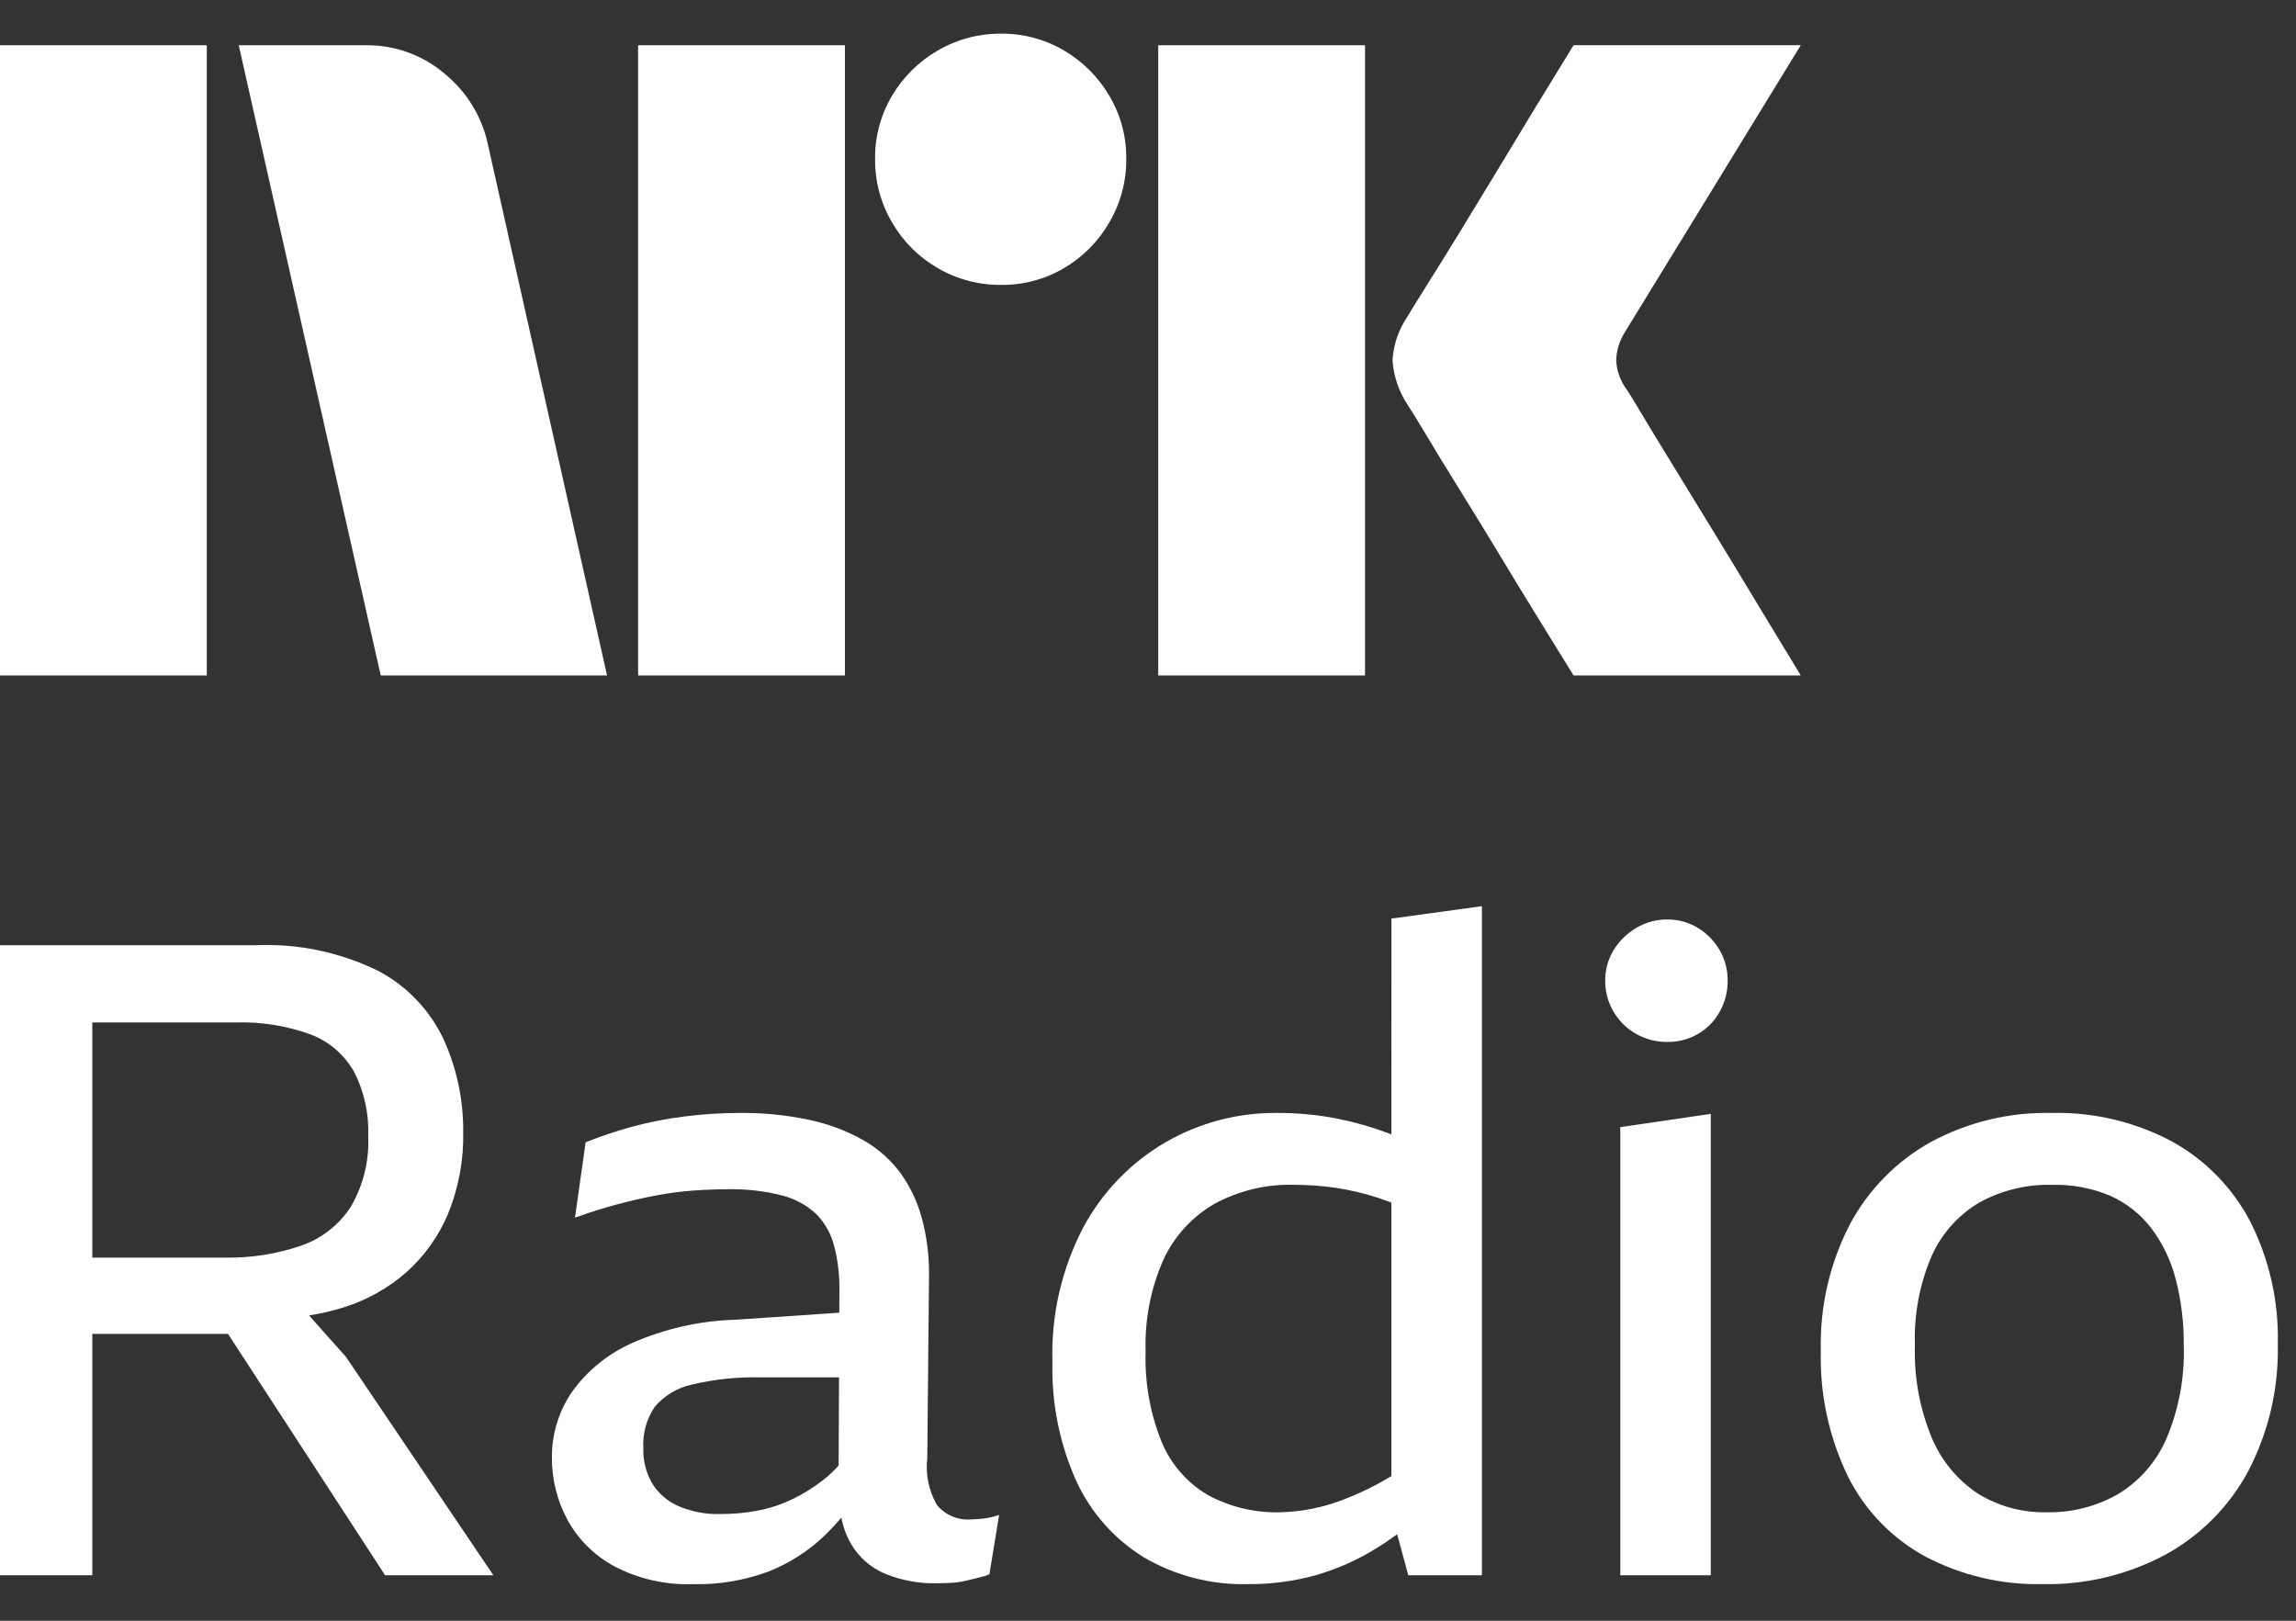 <svg width="51" height="36" viewBox="0 0 51 36" fill="none" xmlns="http://www.w3.org/2000/svg">
<rect x="0" y="0" width="51" height="36" fill="#333333" stroke="none"/>
<path d="M0 15.004V1.005H4.593V15.004H0ZM10.843 3.233L13.484 15.004H8.457L5.303 1.005H8.123C8.769 0.996 9.396 1.224 9.887 1.646C10.378 2.049 10.716 2.61 10.843 3.233ZM14.174 15.004V1.005H18.768V15.004H14.174ZM22.237 6.328C21.742 6.333 21.255 6.204 20.828 5.954C20.406 5.71 20.056 5.36 19.813 4.938C19.562 4.511 19.433 4.024 19.438 3.529C19.432 3.036 19.562 2.552 19.813 2.129C20.059 1.712 20.409 1.365 20.828 1.123C21.255 0.873 21.742 0.744 22.237 0.748C22.729 0.743 23.213 0.873 23.637 1.123C24.052 1.367 24.398 1.713 24.642 2.129C24.893 2.552 25.023 3.036 25.017 3.529C25.022 4.024 24.892 4.511 24.642 4.938C24.401 5.358 24.054 5.708 23.637 5.954C23.213 6.204 22.729 6.334 22.237 6.328H22.237ZM25.727 15.004V1.005H30.321V15.004H25.727ZM36.136 8.655C36.149 8.668 36.248 8.829 36.432 9.138C36.616 9.446 36.856 9.841 37.151 10.321C37.447 10.801 37.759 11.31 38.087 11.849C38.416 12.387 38.725 12.897 39.014 13.377C39.303 13.857 39.631 14.399 40 15.004H34.953C34.638 14.491 34.352 14.027 34.095 13.614C33.839 13.199 33.566 12.752 33.278 12.273C32.988 11.793 32.702 11.327 32.42 10.873C32.137 10.419 31.894 10.021 31.691 9.68C31.486 9.339 31.345 9.108 31.266 8.99C31.071 8.696 30.956 8.356 30.931 8.004C30.951 7.666 31.06 7.34 31.247 7.057C31.325 6.926 31.47 6.693 31.68 6.357C31.891 6.022 32.137 5.625 32.42 5.165C32.702 4.705 32.988 4.235 33.278 3.755C33.567 3.275 33.84 2.825 34.095 2.404C34.352 1.984 34.638 1.518 34.953 1.004H40L36.096 7.373C35.975 7.562 35.907 7.78 35.899 8.004C35.912 8.24 35.994 8.466 36.135 8.655H36.136Z" fill="white"/>
<path d="M6.864 29.218C7.126 29.178 7.385 29.118 7.638 29.038C8.15 28.878 8.624 28.613 9.027 28.259C9.429 27.9 9.746 27.456 9.954 26.958C10.187 26.386 10.301 25.772 10.289 25.155C10.297 24.434 10.146 23.721 9.845 23.066C9.534 22.419 9.023 21.89 8.387 21.558C7.538 21.145 6.599 20.952 5.657 20.996H0V34.99H2.05V29.629H5.065L8.554 34.99H10.959L7.687 30.142L6.864 29.218ZM6.899 22.977C7.307 23.132 7.648 23.425 7.864 23.805C8.09 24.246 8.198 24.738 8.179 25.233C8.204 25.782 8.071 26.326 7.795 26.8C7.535 27.205 7.146 27.51 6.692 27.668C6.143 27.856 5.566 27.946 4.987 27.934H2.05V22.711H5.223C5.793 22.692 6.362 22.782 6.899 22.977Z" fill="white"/>
<path d="M21.582 33.749C21.438 33.762 21.293 33.74 21.159 33.685C21.025 33.63 20.907 33.544 20.814 33.433C20.631 33.117 20.555 32.751 20.597 32.388L20.636 28.328C20.641 27.903 20.588 27.478 20.479 27.067C20.383 26.706 20.223 26.365 20.006 26.061C19.786 25.764 19.508 25.516 19.188 25.332C18.816 25.121 18.413 24.968 17.995 24.879C17.484 24.768 16.961 24.716 16.438 24.721C16.023 24.721 15.608 24.747 15.196 24.8C14.807 24.849 14.422 24.924 14.043 25.026C13.692 25.122 13.347 25.237 13.008 25.372L12.772 27.047C13.1 26.929 13.413 26.83 13.709 26.752C14.004 26.673 14.29 26.607 14.566 26.555C14.836 26.503 15.109 26.467 15.383 26.446C15.653 26.426 15.919 26.416 16.182 26.416C16.584 26.408 16.985 26.454 17.374 26.555C17.658 26.626 17.919 26.768 18.133 26.968C18.323 27.163 18.459 27.404 18.527 27.668C18.611 27.993 18.651 28.328 18.645 28.664L18.643 29.158L16.339 29.314C15.551 29.336 14.775 29.51 14.053 29.826C13.513 30.063 13.046 30.441 12.703 30.92C12.412 31.347 12.257 31.852 12.259 32.369C12.256 32.854 12.374 33.332 12.604 33.758C12.845 34.197 13.208 34.556 13.649 34.793C14.187 35.073 14.788 35.209 15.393 35.188C15.961 35.201 16.526 35.107 17.059 34.912C17.52 34.731 17.942 34.464 18.301 34.123C18.437 33.992 18.566 33.855 18.688 33.71C18.727 33.914 18.799 34.111 18.902 34.291C19.077 34.593 19.348 34.828 19.671 34.961C20.027 35.104 20.409 35.175 20.794 35.168C20.912 35.168 21.027 35.164 21.139 35.158C21.249 35.152 21.358 35.135 21.464 35.109C21.569 35.082 21.664 35.059 21.75 35.04C21.827 35.023 21.903 34.999 21.977 34.971L22.193 33.65C22.085 33.688 21.972 33.714 21.858 33.729C21.767 33.741 21.675 33.748 21.582 33.749ZM18.301 32.862C18.087 33.031 17.856 33.176 17.611 33.295C17.367 33.414 17.109 33.5 16.842 33.552C16.566 33.605 16.286 33.631 16.004 33.63C15.683 33.64 15.364 33.579 15.068 33.453C14.828 33.349 14.625 33.173 14.487 32.95C14.35 32.714 14.282 32.445 14.29 32.172C14.271 31.843 14.361 31.518 14.546 31.245C14.761 30.995 15.051 30.822 15.374 30.753C15.877 30.634 16.394 30.581 16.911 30.595H18.637L18.628 32.552C18.528 32.664 18.419 32.768 18.301 32.862Z" fill="white"/>
<path d="M30.906 25.2C30.886 25.192 30.867 25.182 30.847 25.174C30.479 25.036 30.1 24.927 29.714 24.849C29.263 24.76 28.804 24.718 28.344 24.721C27.483 24.716 26.636 24.941 25.89 25.372C25.121 25.819 24.49 26.471 24.067 27.254C23.582 28.18 23.344 29.215 23.377 30.26C23.355 31.161 23.533 32.057 23.9 32.881C24.22 33.585 24.741 34.178 25.398 34.586C26.104 35.002 26.914 35.21 27.733 35.187C28.236 35.19 28.737 35.124 29.221 34.99C29.704 34.852 30.166 34.646 30.591 34.379C30.739 34.288 30.887 34.186 31.034 34.079L31.282 34.99H32.917V20.128L30.907 20.404L30.906 25.2ZM29.852 33.305C29.402 33.482 28.925 33.579 28.442 33.591C27.879 33.607 27.322 33.475 26.826 33.206C26.365 32.934 26.006 32.519 25.801 32.024C25.546 31.389 25.425 30.707 25.447 30.023C25.424 29.322 25.558 28.625 25.841 27.983C26.081 27.462 26.477 27.028 26.974 26.741C27.515 26.447 28.123 26.301 28.738 26.317C29.055 26.317 29.371 26.34 29.684 26.386C29.995 26.434 30.302 26.507 30.601 26.603C30.697 26.634 30.803 26.675 30.906 26.712V32.787C30.571 32.991 30.218 33.165 29.851 33.305H29.852Z" fill="white"/>
<path d="M35.991 34.99H38.001V24.741L35.991 25.036V34.99Z" fill="white"/>
<path d="M37.715 20.611C37.511 20.486 37.275 20.422 37.035 20.424C36.792 20.422 36.554 20.487 36.345 20.611C36.14 20.732 35.967 20.901 35.843 21.104C35.718 21.309 35.653 21.544 35.656 21.784C35.654 22.027 35.718 22.266 35.843 22.474C35.963 22.68 36.137 22.851 36.345 22.967C36.556 23.085 36.794 23.146 37.035 23.144C37.274 23.147 37.509 23.086 37.715 22.967C37.918 22.85 38.085 22.679 38.198 22.474C38.317 22.264 38.378 22.026 38.376 21.784C38.378 21.546 38.317 21.311 38.198 21.104C38.081 20.902 37.915 20.733 37.715 20.611Z" fill="white"/>
<path d="M49.985 27.136C49.592 26.382 48.985 25.761 48.24 25.352C47.419 24.916 46.499 24.698 45.57 24.721C44.632 24.7 43.704 24.924 42.879 25.372C42.118 25.798 41.495 26.434 41.085 27.205C40.641 28.069 40.42 29.032 40.445 30.003C40.42 30.968 40.626 31.924 41.046 32.792C41.423 33.55 42.026 34.173 42.771 34.577C43.572 34.996 44.468 35.207 45.372 35.187C46.32 35.206 47.256 34.982 48.092 34.537C48.873 34.111 49.514 33.467 49.936 32.684C50.393 31.809 50.62 30.833 50.596 29.846C50.618 28.906 50.408 27.975 49.985 27.136ZM48.122 31.955C47.901 32.467 47.525 32.898 47.048 33.187C46.569 33.461 46.024 33.601 45.471 33.591C44.929 33.604 44.395 33.461 43.934 33.177C43.477 32.873 43.12 32.441 42.909 31.935C42.641 31.286 42.513 30.587 42.535 29.885C42.511 29.202 42.639 28.522 42.909 27.894C43.13 27.401 43.498 26.988 43.963 26.712C44.461 26.438 45.022 26.302 45.59 26.318C46.032 26.307 46.473 26.391 46.881 26.564C47.238 26.725 47.549 26.972 47.788 27.283C48.041 27.622 48.226 28.007 48.329 28.417C48.453 28.896 48.512 29.39 48.507 29.885C48.53 30.595 48.398 31.301 48.122 31.955Z" fill="white"/>
</svg>
